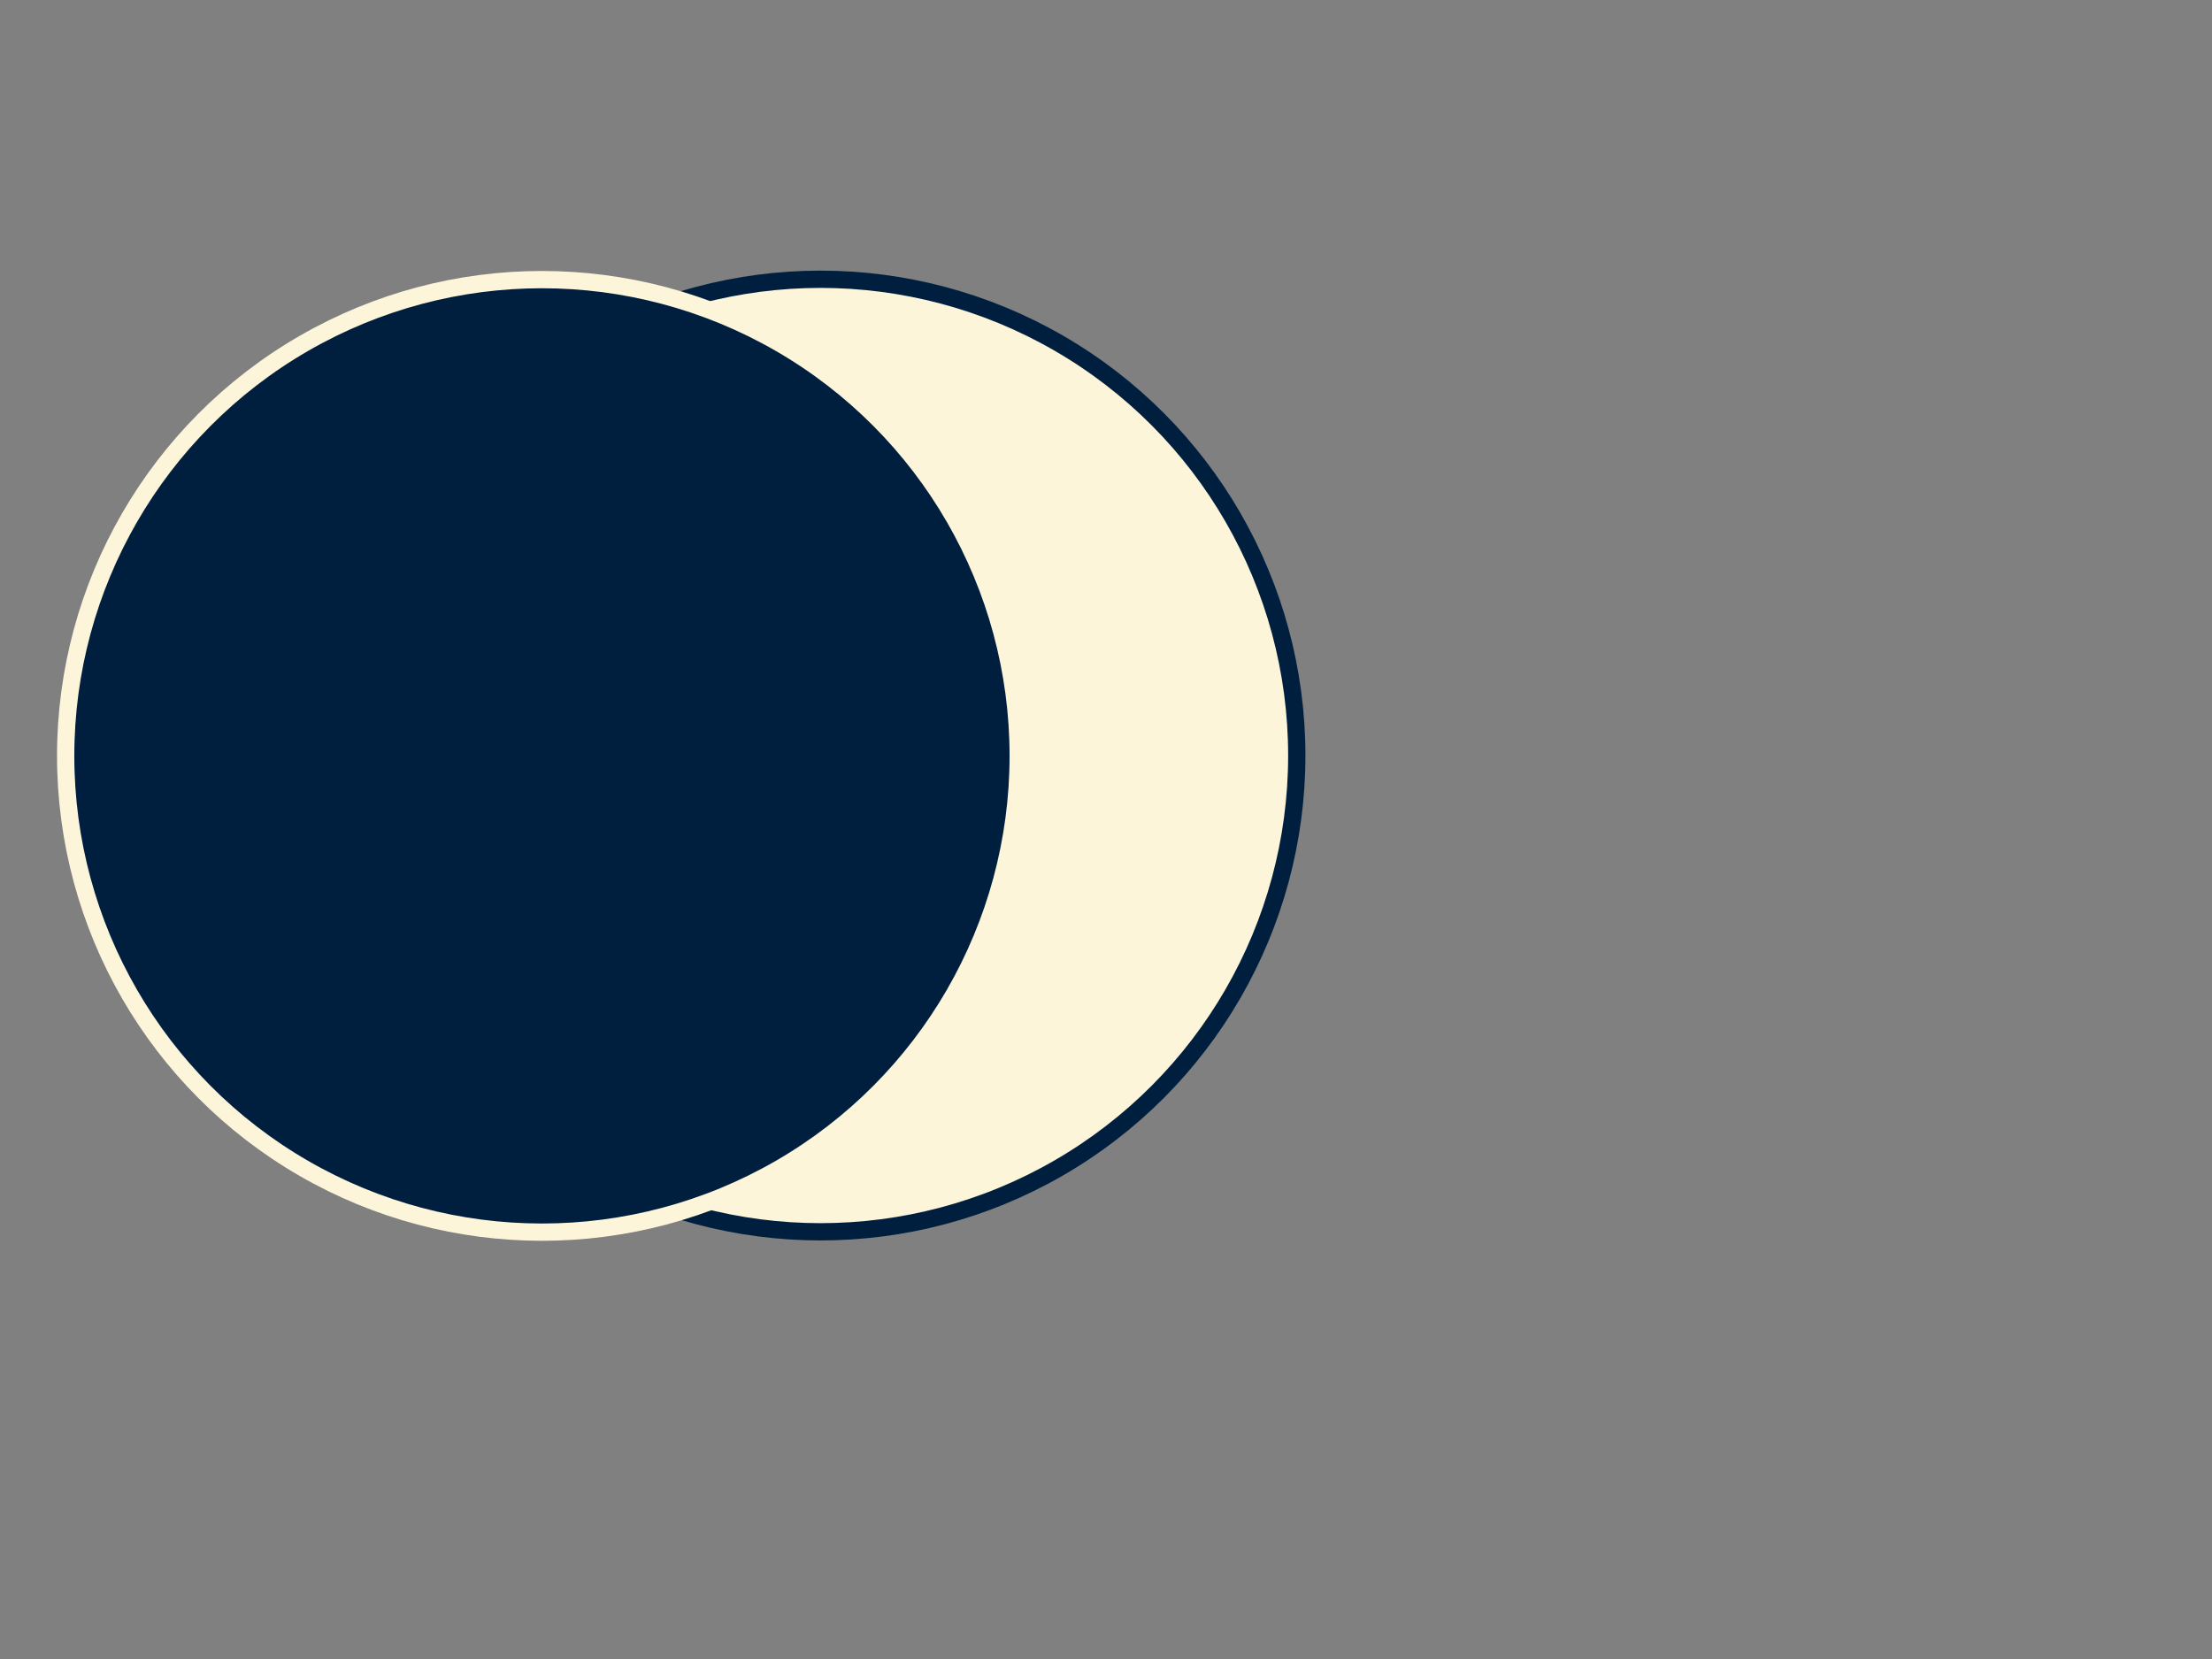 <?xml version="1.0"?>
<svg width="640" height="480" xmlns="http://www.w3.org/2000/svg" xmlns:svg="http://www.w3.org/2000/svg">
 <rect width="100%" height="100%" fill="#808080" stroke="none"/>
 <g class="layer" display="inline">
  <title>Layer 1</title>
  <circle cx="237.4" cy="218.6" fill="#fcf5da" id="svg_1" r="137.8" stroke="#001f3f" stroke-width="5" transform="matrix(1 0 0 1 0 0)"/>
  <circle cx="156.8" cy="218.7" fill="#001f3f" id="svg_2" r="137.8" stroke="#fcf5da" stroke-width="5"/>
  <path fill="#001f3f" id="svg_3" stroke="#001f3f" stroke-width="5" transform="matrix(1 0 0 1 0 0) scale(1 1)"/>
 </g>
</svg>